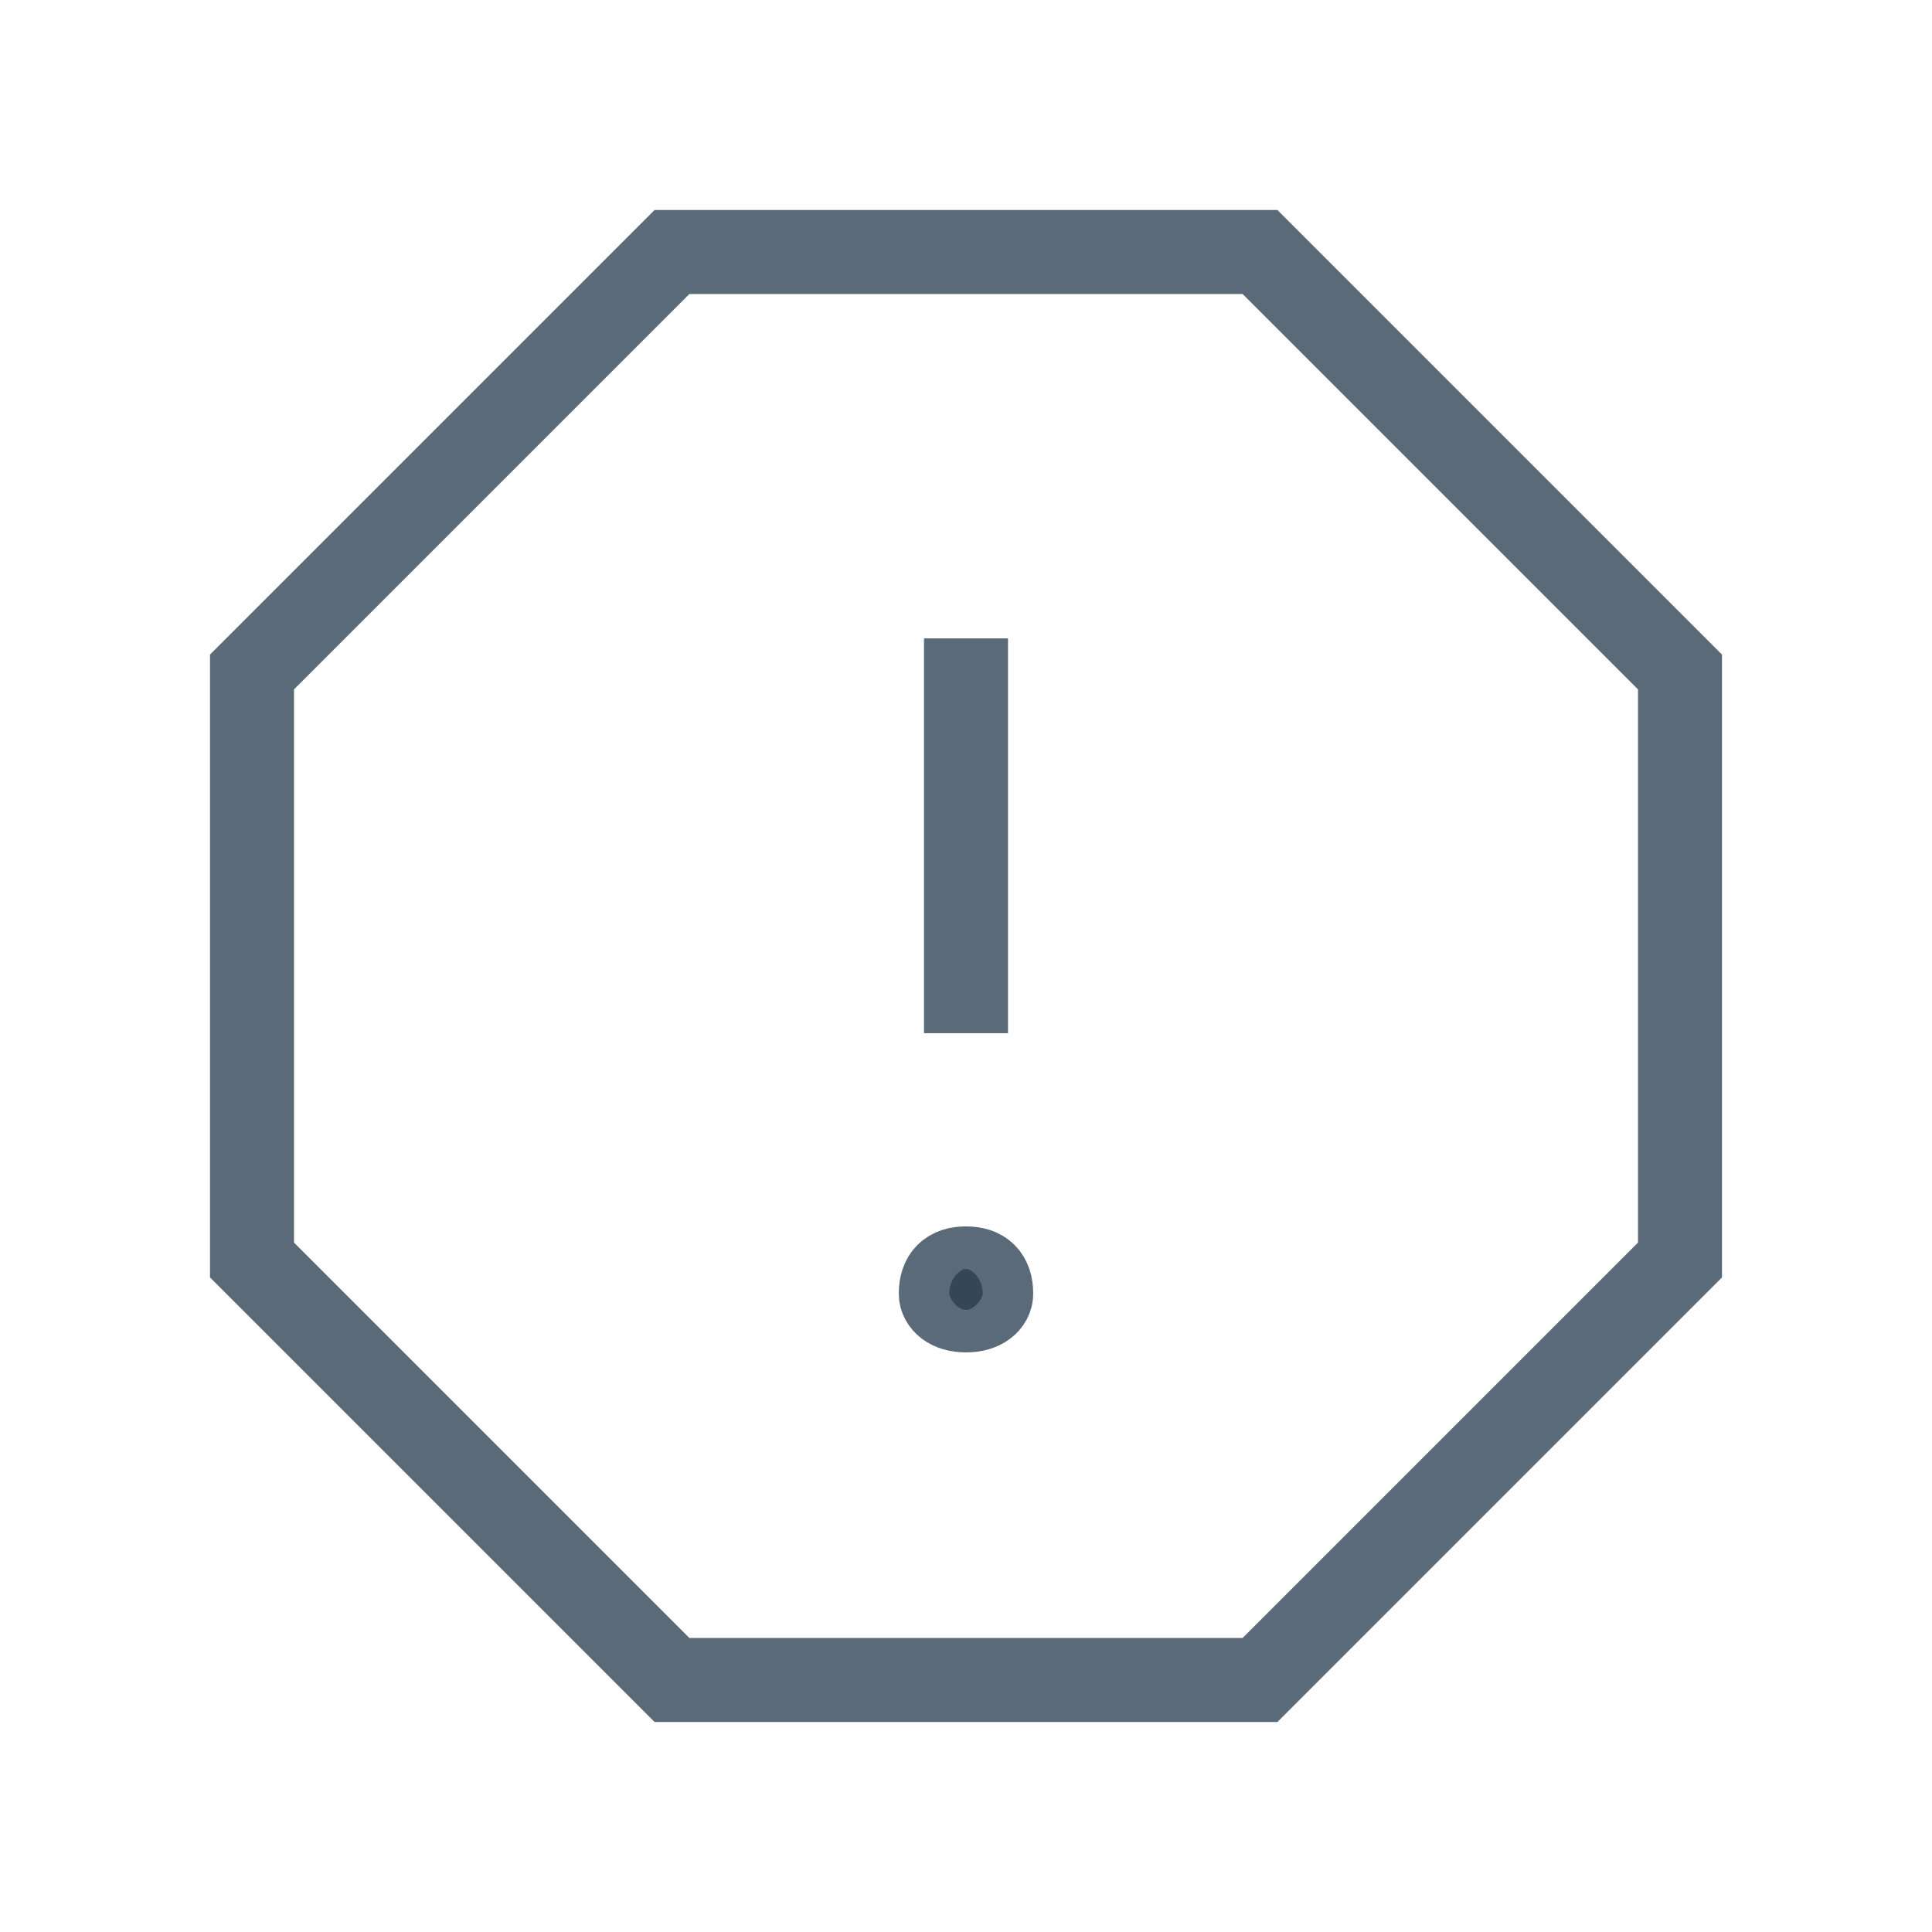 <svg fill="none" height="23" viewBox="0 0 23 23" width="23" xmlns="http://www.w3.org/2000/svg"><g stroke="#5b6a78"><path d="m15 3h-7l-5 5v7l5 5h7l5-5v-7z"/><path d="m11.5 7.6v4.7"/><path d="m11.8 15.4c0 .1-.1.2-.3.2s-.3-.1-.3-.2c0-.2.1-.3.3-.3s.3.1.3.3z" fill="#354656"/></g></svg>